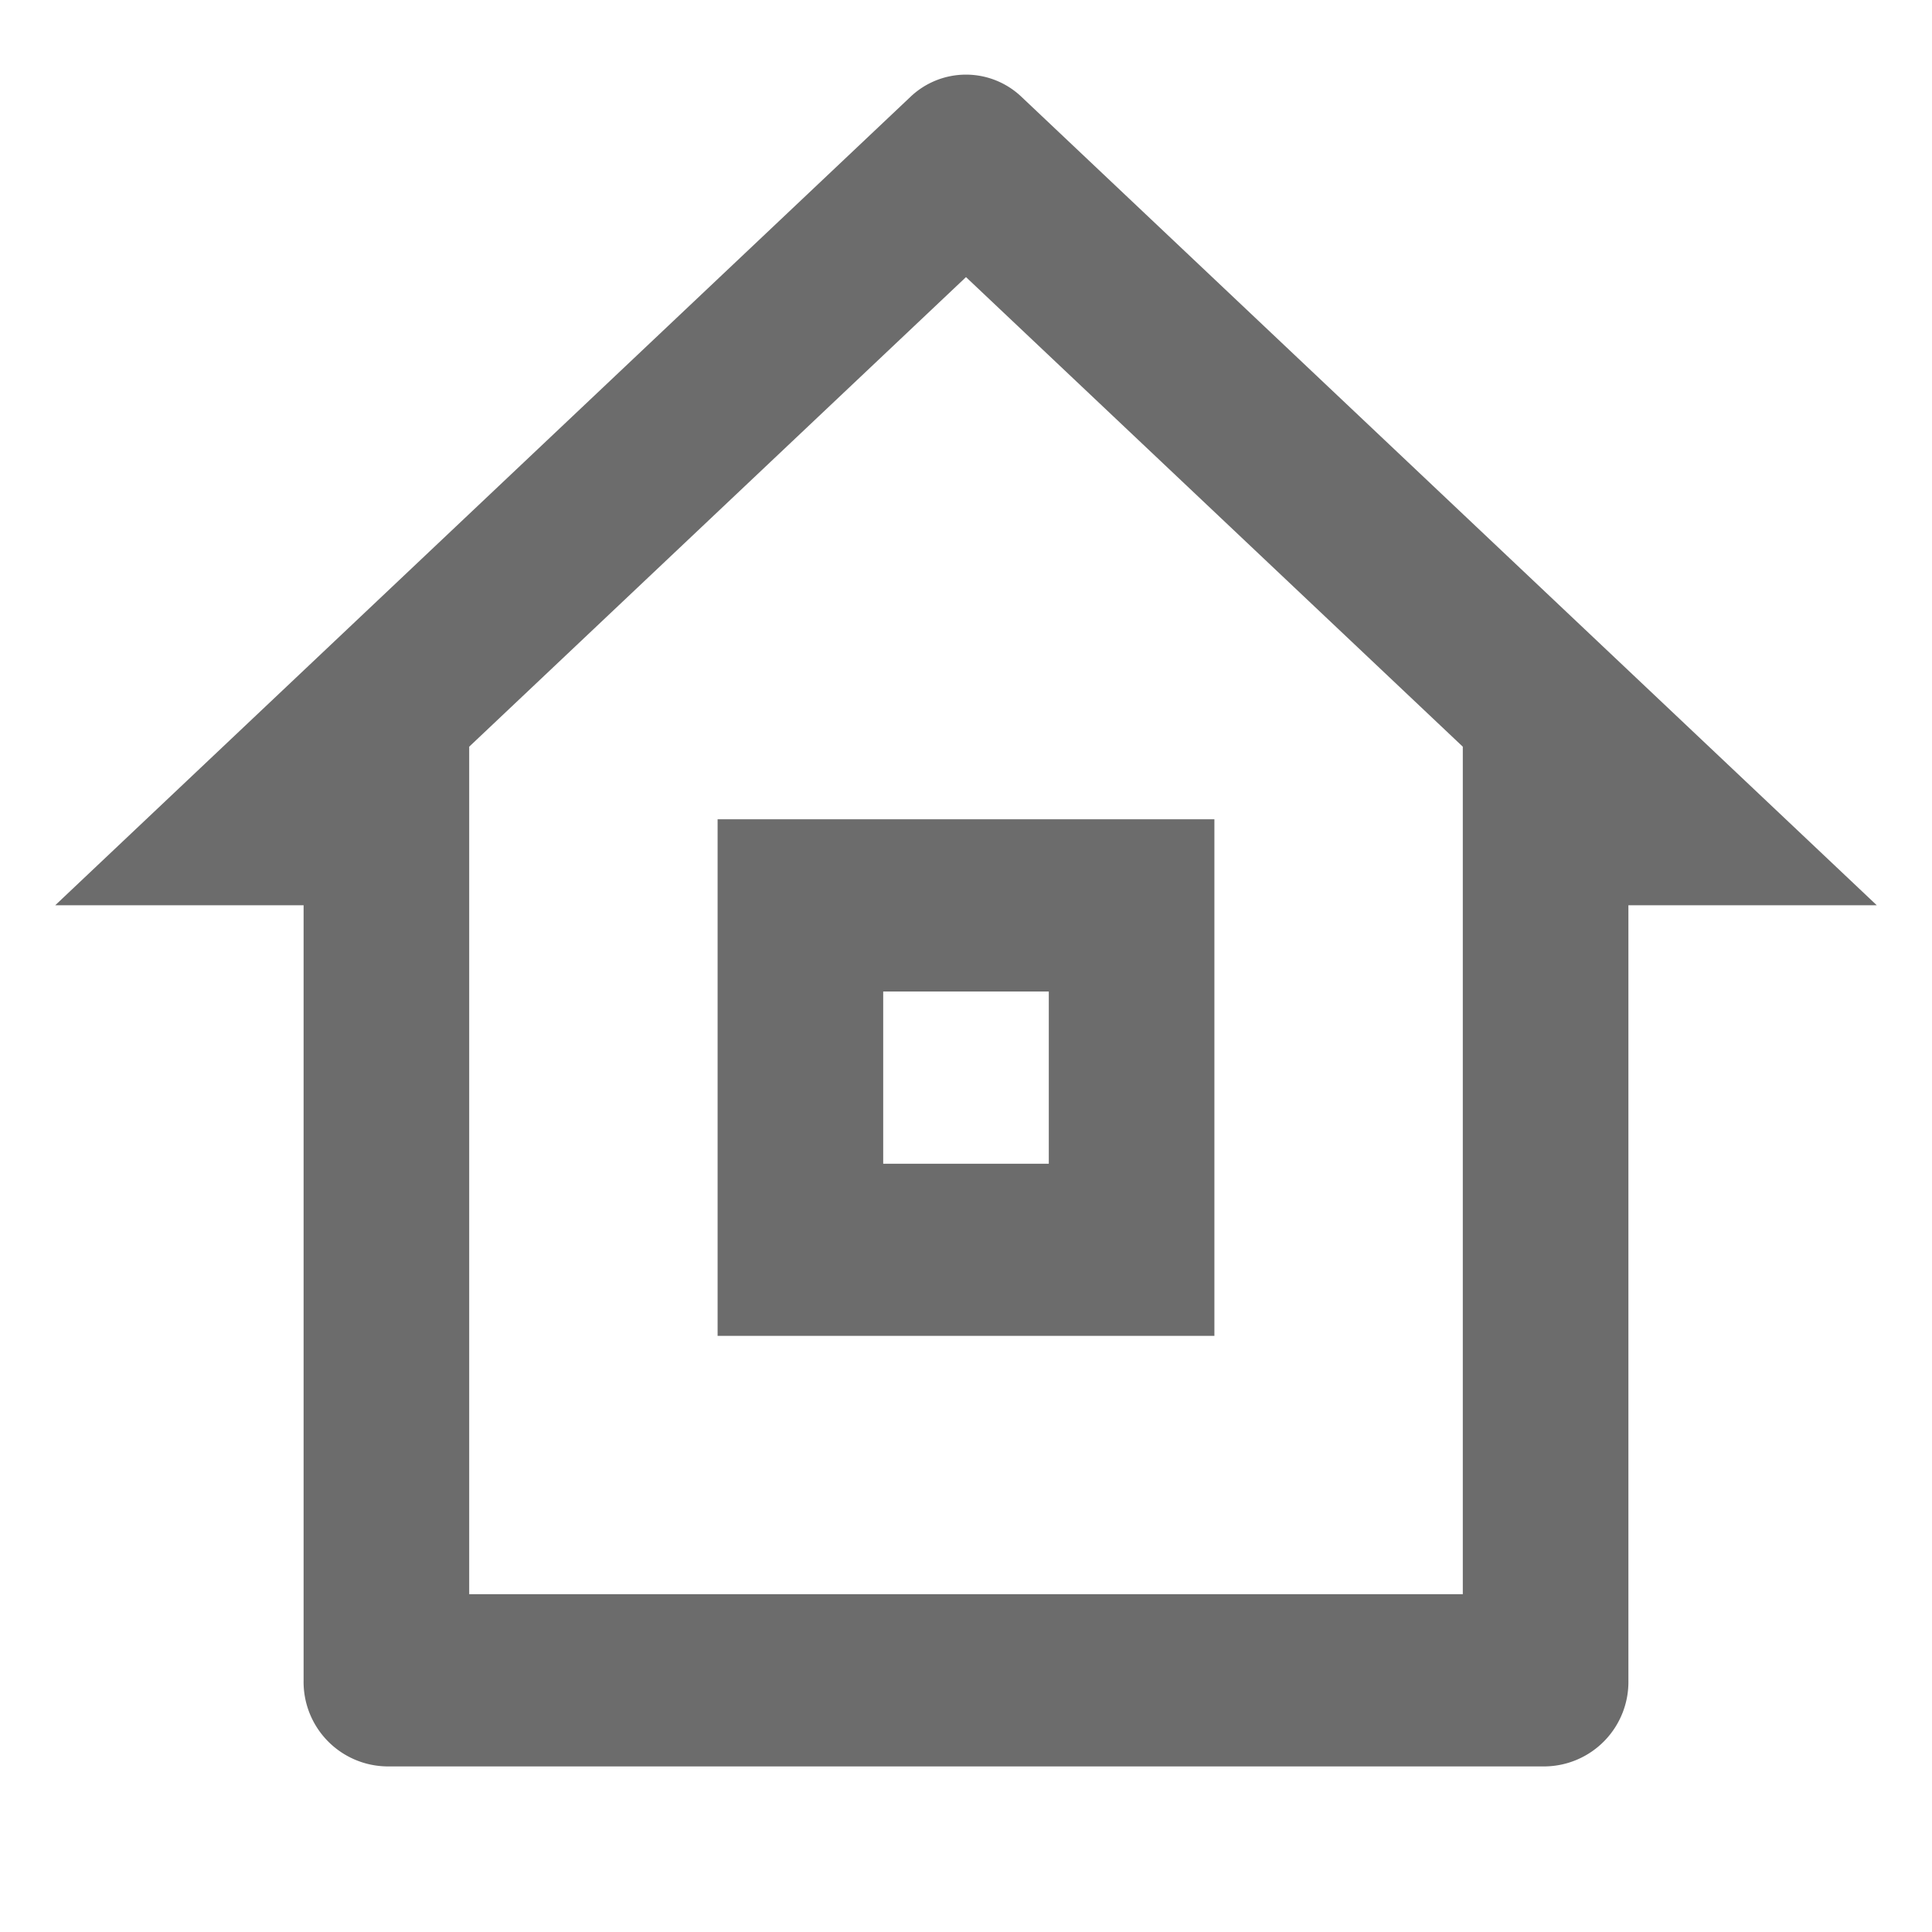 <svg xmlns="http://www.w3.org/2000/svg" width="35" height="35" viewBox="0 0 35 35"><defs><style>.a{fill:none;}.b{fill:#6c6c6c;}</style></defs><path class="a" d="M0,0H35V35H0Z"/><path class="b" d="M28,32H7a1.531,1.531,0,0,1-1.5-1.56V16.4H1L16.49,1.758a1.458,1.458,0,0,1,2.019,0L34,16.4H29.5V30.44A1.531,1.531,0,0,1,28,32ZM8.5,28.88h18V13.527l-9-8.507-9,8.507ZM13,14.842h9V24.2H13Zm3,3.12v3.12h3v-3.12Z" transform="translate(0 0)"/></svg>